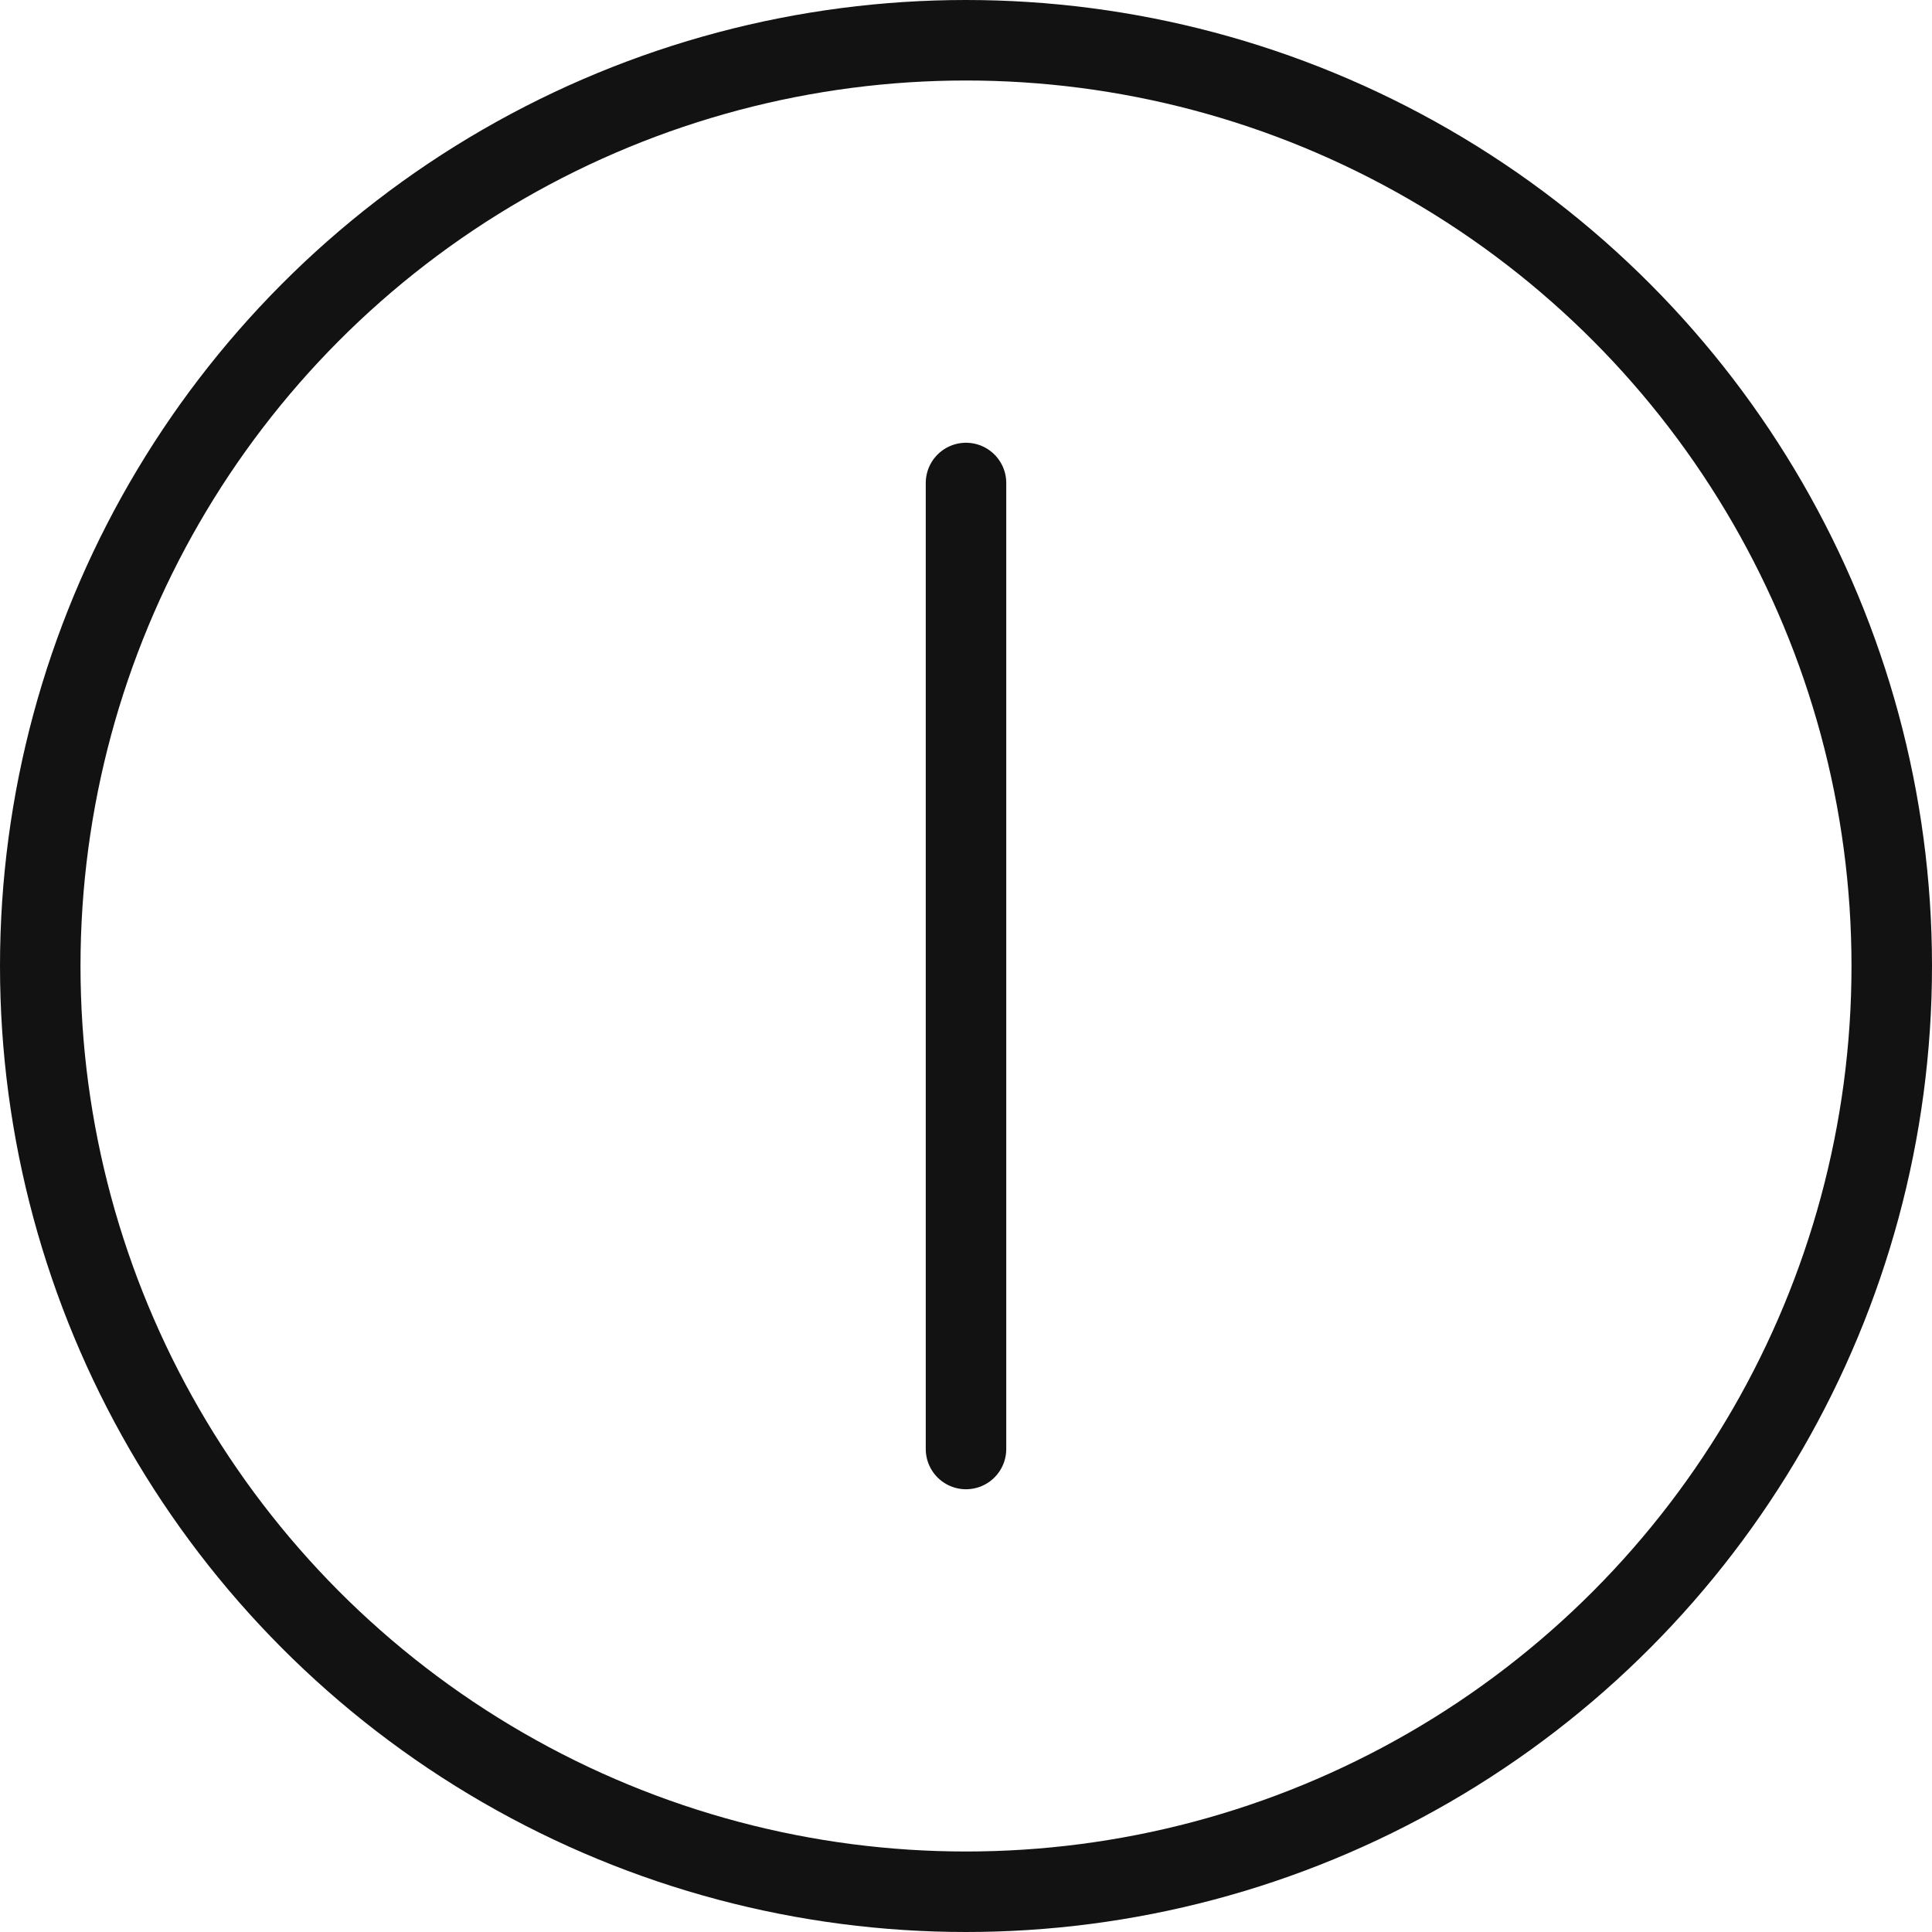 <svg xmlns="http://www.w3.org/2000/svg" width="24" height="24"><defs><clipPath id="a"><path fill="none" stroke="#121212" d="M0-.319h24v24H0z"/></clipPath></defs><g clip-path="url(#a)" transform="translate(0 .319)"><g fill="none" stroke="#121212"><g transform="translate(0 -.319)"><circle cx="12" cy="12" r="12" stroke="none"/><circle cx="12" cy="12" r="11.5"/></g><path stroke-linecap="round" d="M12 5.681v12"/></g></g></svg>
